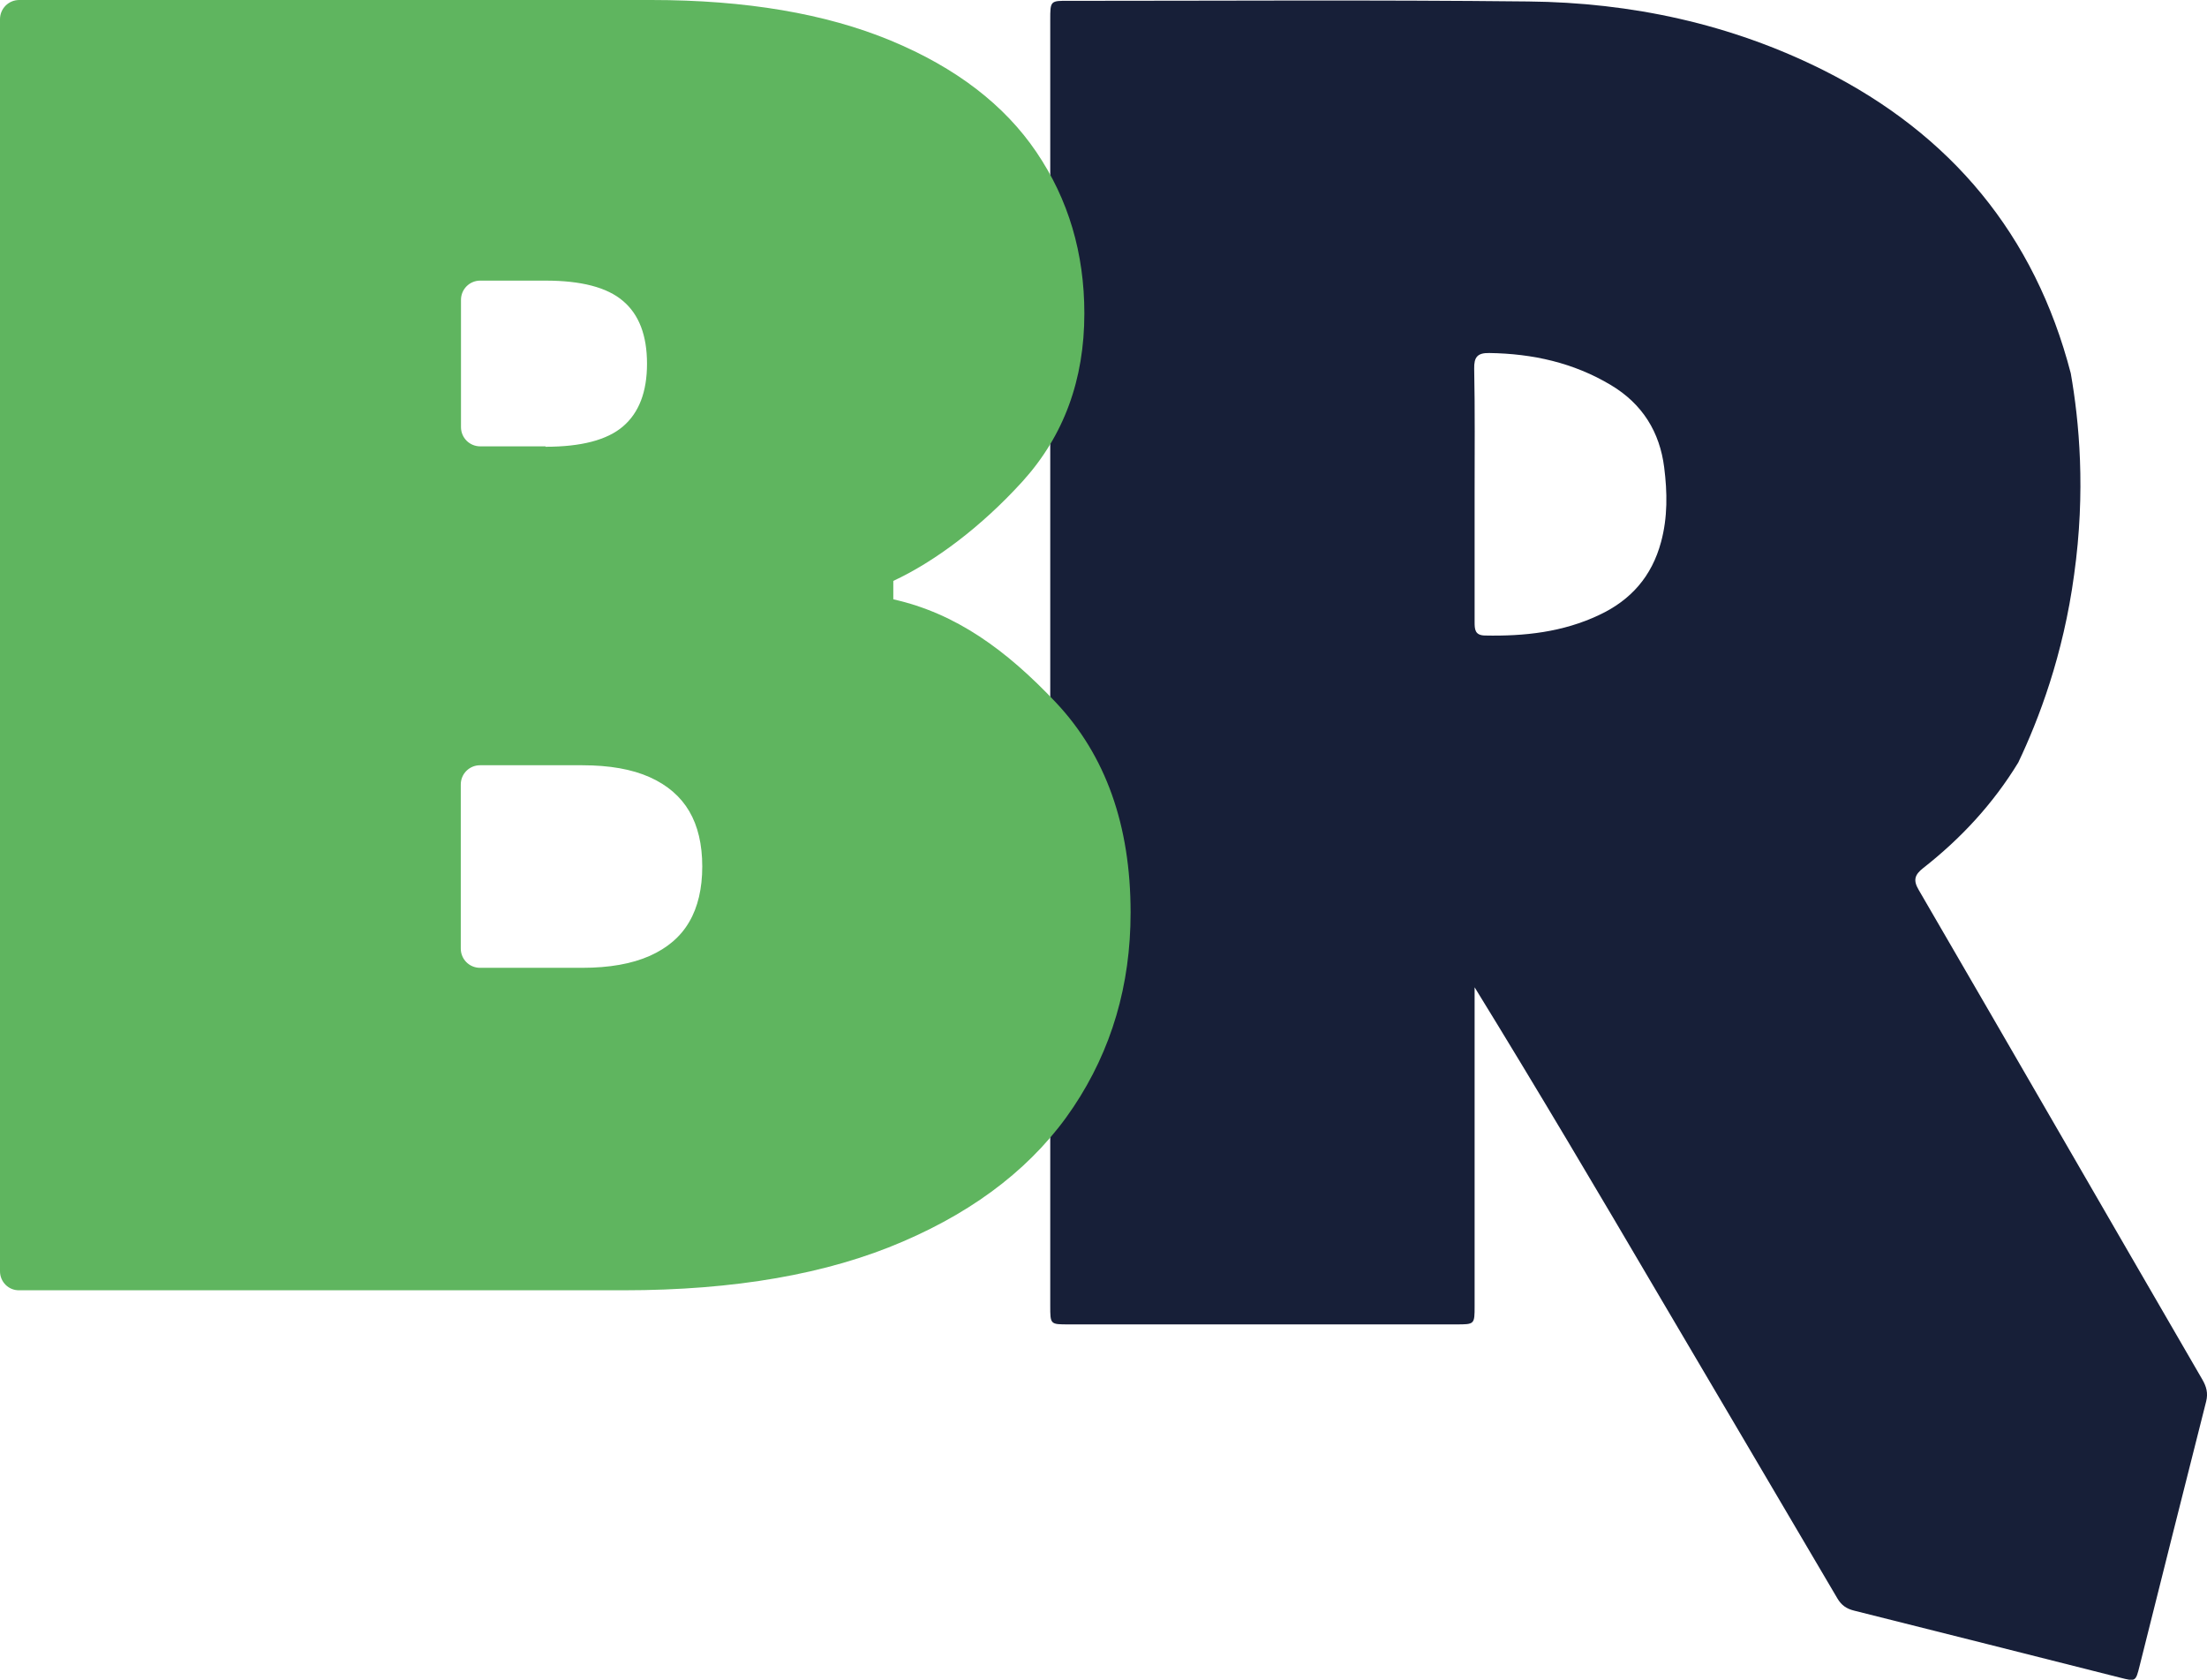 <?xml version="1.0" encoding="utf-8"?>
<!-- Generator: Adobe Illustrator 28.1.0, SVG Export Plug-In . SVG Version: 6.00 Build 0)  -->
<svg version="1.1" id="Livello_1" xmlns="http://www.w3.org/2000/svg" xmlns:xlink="http://www.w3.org/1999/xlink" x="0px" y="0px"
	 viewBox="0 0 105.47 80.27" style="enable-background:new 0 0 105.47 80.27;" xml:space="preserve">
<style type="text/css">
	.st0{fill:#171F38;}
	.st1{fill:#5FB55F;}
</style>
<g>
	<g>
		<path class="st0" d="M96.45,36.44c-1.2,1.97-2.74,3.63-4.54,5.04c-0.42,0.33-0.49,0.59-0.21,1.06c4.53,7.79,9.03,15.6,13.55,23.39
			c0.19,0.33,0.28,0.64,0.18,1.04c-1.07,4.21-2.12,8.42-3.18,12.64c-0.19,0.76-0.19,0.75-0.94,0.56c-4.23-1.07-8.47-2.14-12.7-3.2
			c-0.37-0.09-0.61-0.26-0.8-0.58c-2.85-4.85-5.71-9.69-8.56-14.53c-2.88-4.9-5.77-9.79-8.78-14.68c0,0.2,0,0.41,0,0.61
			c0,4.87,0,9.74,0,14.62c0,0.88,0,0.88-0.88,0.88c-6.18,0-12.35,0-18.53,0c-0.87,0-0.87,0-0.87-0.89c0-20.48,0-40.96,0-61.45
			c0-0.91,0-0.92,0.9-0.91c7.31,0,14.63-0.05,21.94,0.03c4.93,0.05,9.69,1.07,14.12,3.29c6.09,3.06,10.09,7.86,11.81,14.48
			c0.4,2.28,0.72,5.63,0.16,9.62C98.6,31.32,97.43,34.38,96.45,36.44z M70.47,23.58c0,2.05,0,4.09,0,6.14
			c0,0.35,0.01,0.64,0.49,0.65c1.89,0.04,3.73-0.16,5.46-0.98c1.52-0.71,2.52-1.85,2.96-3.49c0.32-1.18,0.3-2.38,0.15-3.56
			c-0.21-1.69-1.04-3.04-2.55-3.94c-1.79-1.07-3.74-1.5-5.81-1.53c-0.58-0.01-0.73,0.21-0.72,0.75
			C70.49,19.61,70.47,21.6,70.47,23.58z"/>
	</g>
	<g>
		<path class="st1" d="M0,60.75V0.92C0,0.41,0.41,0,0.92,0h30.2c4.52,0,8.34,0.65,11.45,1.94c3.11,1.29,5.43,3.07,6.96,5.33
			c1.53,2.26,2.29,4.83,2.29,7.71c0,3.17-0.98,5.84-2.95,8.02c-1.97,2.17-4.2,3.84-6.18,4.76v0.88c2.99,0.67,5.39,2.41,7.77,4.93
			c2.38,2.53,3.57,5.87,3.57,10.04c0,3.47-0.91,6.56-2.73,9.29c-1.82,2.73-4.54,4.88-8.15,6.43c-3.61,1.56-8.06,2.33-13.35,2.33
			H0.92C0.41,61.67,0,61.26,0,60.75z M26.07,21.35c1.7,0,2.94-0.32,3.7-0.97c0.76-0.65,1.15-1.64,1.15-3c0-1.35-0.38-2.35-1.15-3
			c-0.76-0.65-2-0.97-3.7-0.97h-3.12c-0.51,0-0.92,0.41-0.92,0.92v6.08c0,0.51,0.41,0.92,0.92,0.92H26.07z M27.83,46.25
			c1.29,0,2.36-0.19,3.22-0.57c0.85-0.38,1.48-0.92,1.89-1.63c0.41-0.7,0.62-1.59,0.62-2.64c0-1.06-0.21-1.94-0.62-2.64
			c-0.41-0.7-1.04-1.25-1.89-1.63c-0.85-0.38-1.92-0.57-3.22-0.57h-4.89c-0.51,0-0.92,0.41-0.92,0.92v7.84
			c0,0.51,0.41,0.92,0.92,0.92H27.83z"/>
	</g>
</g>
</svg>
